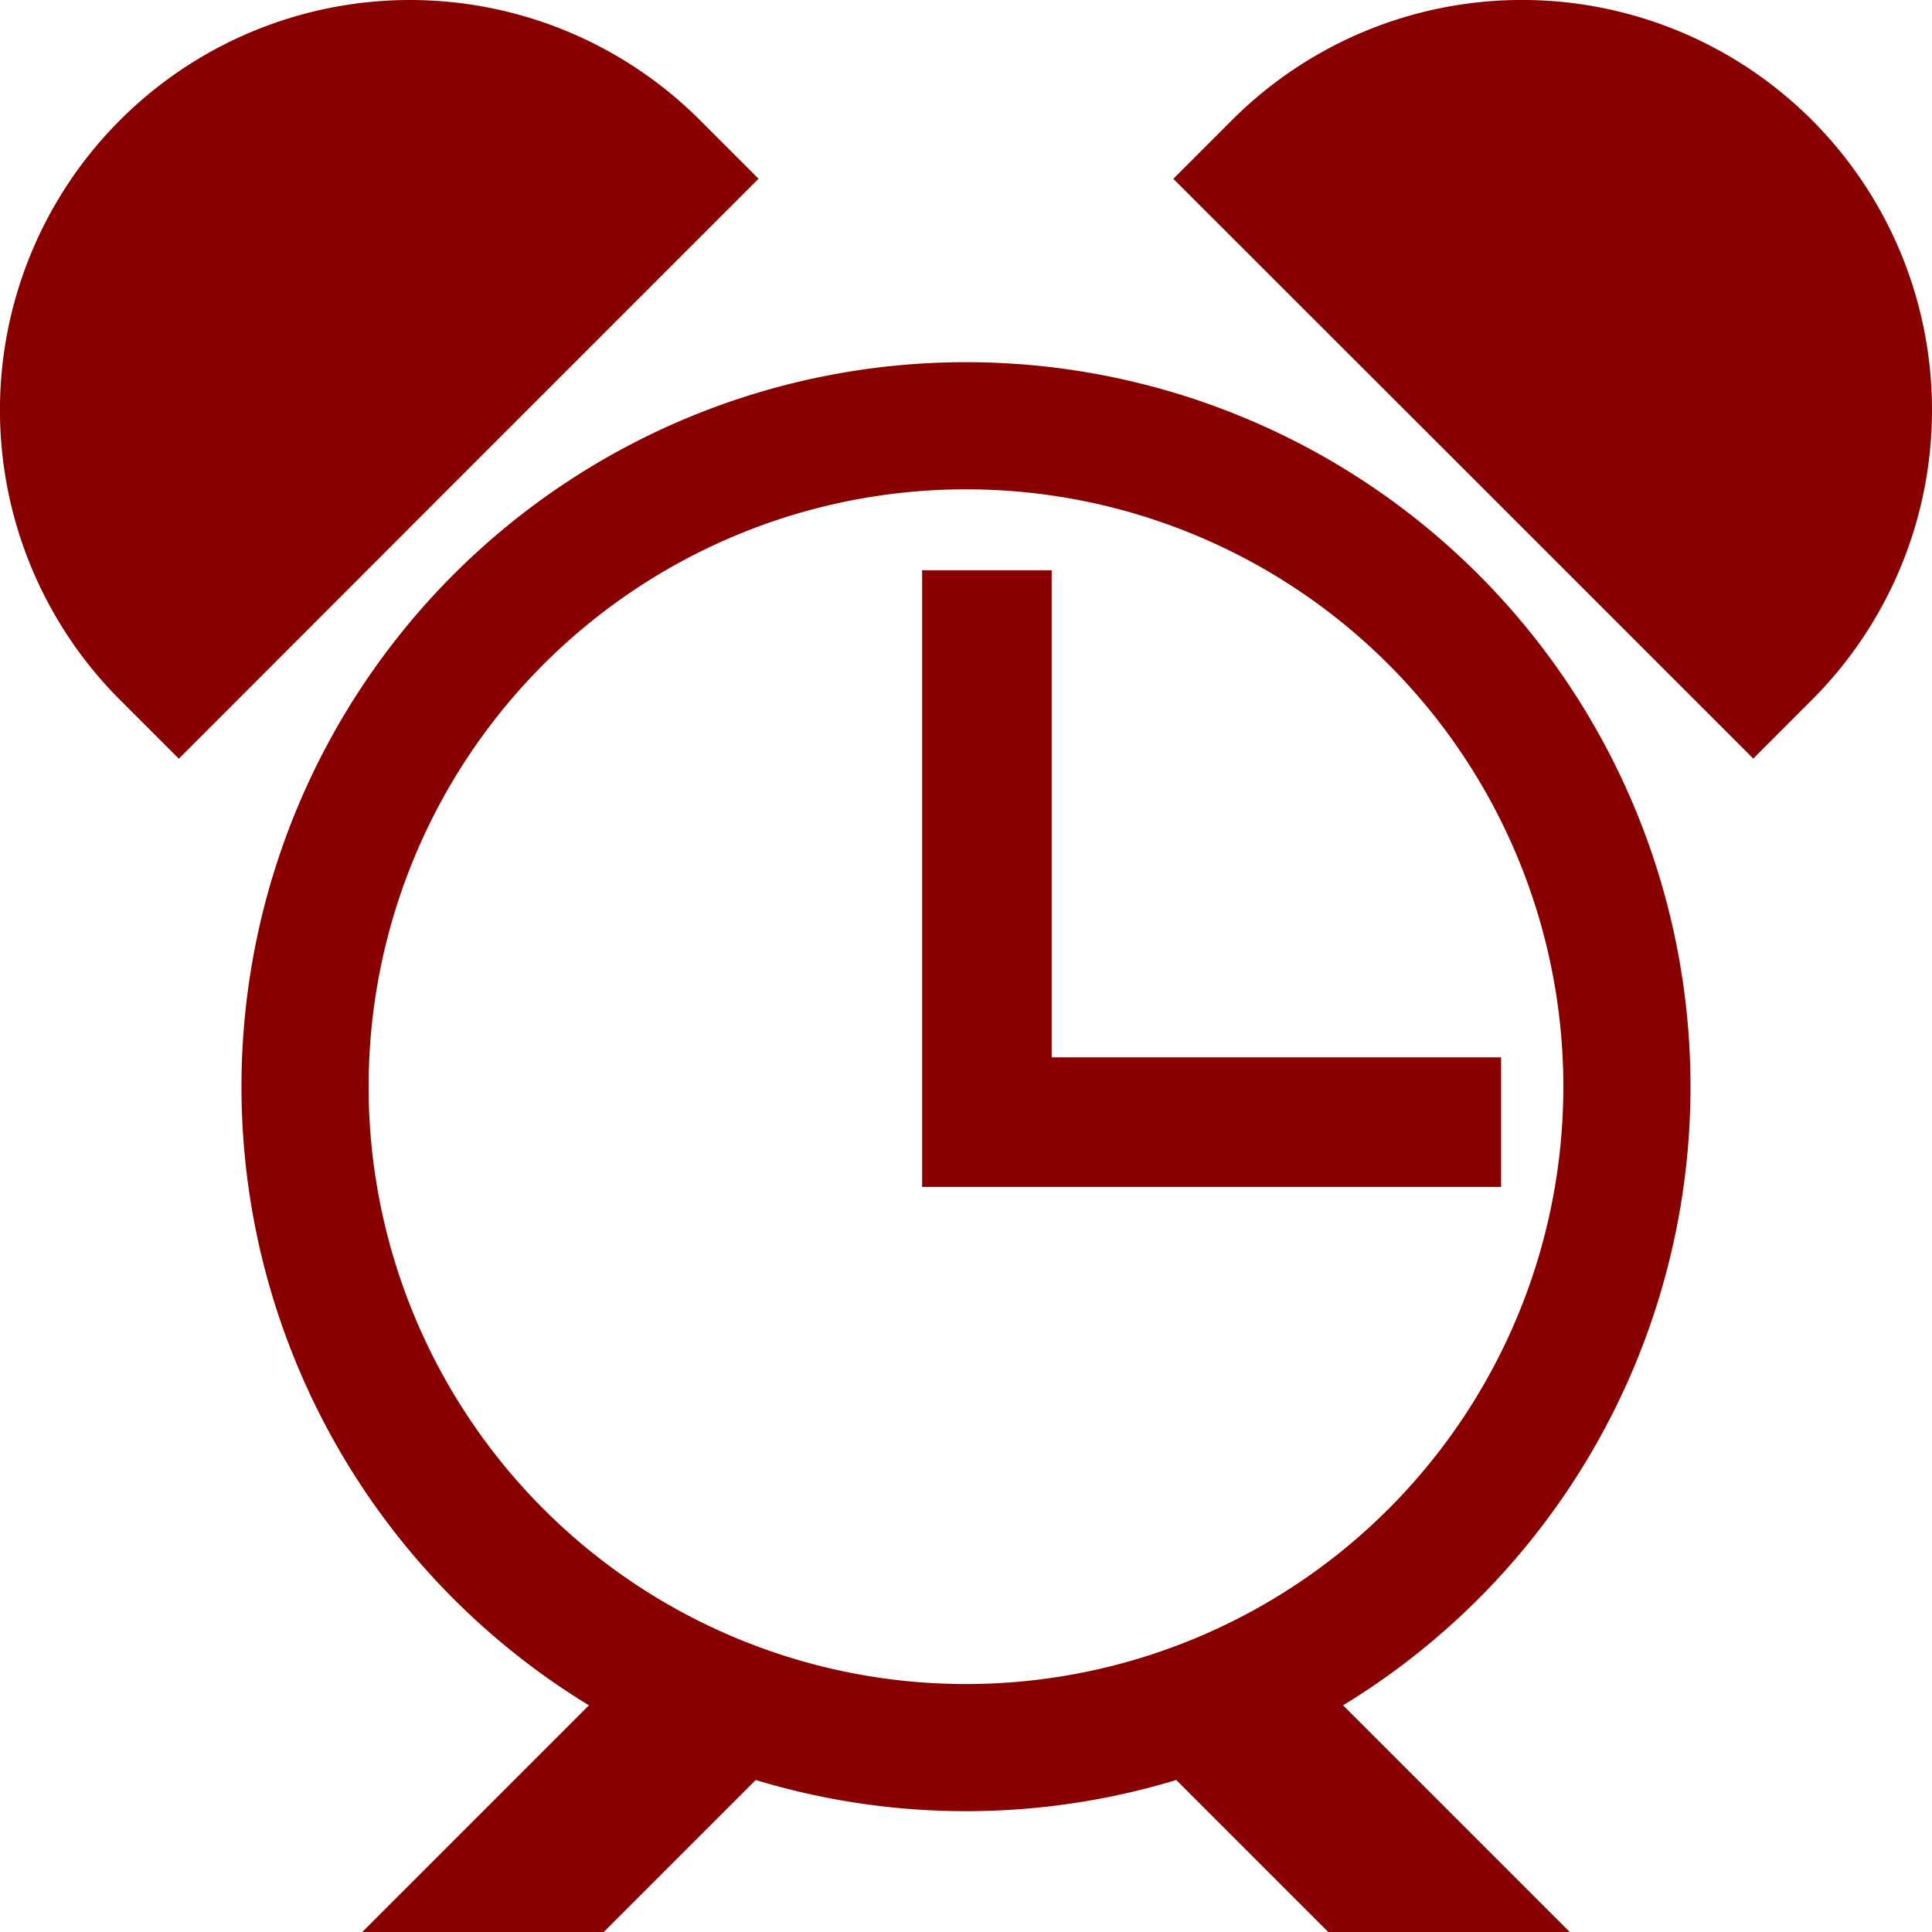 <?xml version="1.0" encoding="UTF-8" standalone="no"?>
<!-- Created with Inkscape (http://www.inkscape.org/) -->

<svg
   xmlns:dc="http://purl.org/dc/elements/1.1/"
   xmlns:cc="http://creativecommons.org/ns#"
   xmlns:rdf="http://www.w3.org/1999/02/22-rdf-syntax-ns#"
   xmlns:svg="http://www.w3.org/2000/svg"
   xmlns="http://www.w3.org/2000/svg"
   xmlns:sodipodi="http://sodipodi.sourceforge.net/DTD/sodipodi-0.dtd"
   xmlns:inkscape="http://www.inkscape.org/namespaces/inkscape"
   width="16px"
   height="16px"
   id="svg3143"
   sodipodi:version="0.32"
   inkscape:version="0.48.0 r9654"
   sodipodi:docname="alarm-runs.svg"
   inkscape:output_extension="org.inkscape.output.svg.inkscape"
   version="1.1"
   inkscape:export-filename="alarm-runs.png"
   inkscape:export-xdpi="90"
   inkscape:export-ydpi="90">
  <defs
     id="defs3145" />
  <sodipodi:namedview
     id="base"
     pagecolor="#ffffff"
     bordercolor="#666666"
     borderopacity="1.0"
     inkscape:pageopacity="0.0"
     inkscape:pageshadow="2"
     inkscape:zoom="38.4375"
     inkscape:cx="8"
     inkscape:cy="8"
     inkscape:current-layer="layer1"
     showgrid="true"
     inkscape:grid-bbox="true"
     inkscape:document-units="px"
     showguides="true"
     inkscape:guide-bbox="true"
     inkscape:window-width="1553"
     inkscape:window-height="834"
     inkscape:window-x="-3"
     inkscape:window-y="92"
     inkscape:window-maximized="0">
    <inkscape:grid
       type="xygrid"
       id="grid3777" />
  </sodipodi:namedview>
  <g
     inkscape:groupmode="layer"
     id="layer2"
     inkscape:label="Bells">
    <path
       sodipodi:type="arc"
       style="color:#000000;fill:#880000;fill-opacity:1;fill-rule:nonzero;stroke:#880000;stroke-width:1.143;stroke-linecap:butt;stroke-linejoin:miter;stroke-miterlimit:4;stroke-opacity:1;stroke-dasharray:none;stroke-dashoffset:0;marker:none;visibility:visible;display:inline;overflow:visible;enable-background:accumulate"
       id="path3757"
       sodipodi:cx="3.4614222"
       sodipodi:cy="4.332829"
       sodipodi:rx="2.2511346"
       sodipodi:ry="2.2511346"
       d="M 1.87,5.925 A 2.251,2.251 0 0 1 5.053,2.741 L 3.461,4.333 z"
       sodipodi:start="2.3561945"
       sodipodi:end="5.4977871"
       transform="matrix(1.203,0,0,1.203,-0.769,-1.817)" />
    <path
       sodipodi:type="arc"
       style="color:#000000;fill:#880000;fill-opacity:1;fill-rule:nonzero;stroke:#880000;stroke-width:1.143;stroke-linecap:butt;stroke-linejoin:miter;stroke-miterlimit:4;stroke-opacity:1;stroke-dasharray:none;stroke-dashoffset:0;marker:none;visibility:visible;display:inline;overflow:visible;enable-background:accumulate"
       id="path3757-5"
       sodipodi:cx="3.4614222"
       sodipodi:cy="4.332829"
       sodipodi:rx="2.2511346"
       sodipodi:ry="2.2511346"
       d="M 1.87,5.925 A 2.251,2.251 0 0 1 5.053,2.741 L 3.461,4.333 z"
       sodipodi:start="2.3561945"
       sodipodi:end="5.4977871"
       transform="matrix(0,1.203,-1.203,0,17.817,-0.769)" />
  </g>
  <g
     id="layer1"
     inkscape:label="Layer 1"
     inkscape:groupmode="layer">
    <path
       sodipodi:type="arc"
       style="fill:none;fill-opacity:1;stroke:#880000;stroke-width:1.3;stroke-linecap:square;stroke-miterlimit:4;stroke-opacity:1;stroke-dasharray:none"
       id="path3151"
       sodipodi:cx="8.1089106"
       sodipodi:cy="8.1613865"
       sodipodi:rx="6.7574258"
       sodipodi:ry="6.7574258"
       d="m 14.866,8.161 a 6.757,6.757 0 1 1 -13.515,0 6.757,6.757 0 1 1 13.515,0 z"
       transform="matrix(0.81,0,0,0.81,1.432,2.389)" />
    <path
       style="fill:none;stroke:#880000;stroke-width:1.073;stroke-linecap:square;stroke-miterlimit:4;stroke-opacity:1;stroke-dasharray:none"
       d="m 8.173,5.259 0,4.034 3.722,0"
       id="path4126"
       inkscape:connector-curvature="0" />
    <path
       style="color:#000000;fill:#880000;fill-opacity:1;fill-rule:nonzero;stroke:none;stroke-width:1.143;marker:none;visibility:visible;display:inline;overflow:visible;enable-background:accumulate"
       d="m 5,16 -2,0 2,-2 2,0 z"
       id="path3781"
       inkscape:connector-curvature="0"
       sodipodi:nodetypes="ccccc" />
    <path
       style="color:#000000;fill:#880000;fill-opacity:1;fill-rule:nonzero;stroke:none;stroke-width:1.143;marker:none;visibility:visible;display:inline;overflow:visible;enable-background:accumulate"
       d="m 13,16 -2,0 -2,-2 2,0 z"
       id="path3781-5"
       inkscape:connector-curvature="0"
       sodipodi:nodetypes="ccccc" />
  </g>
</svg>
